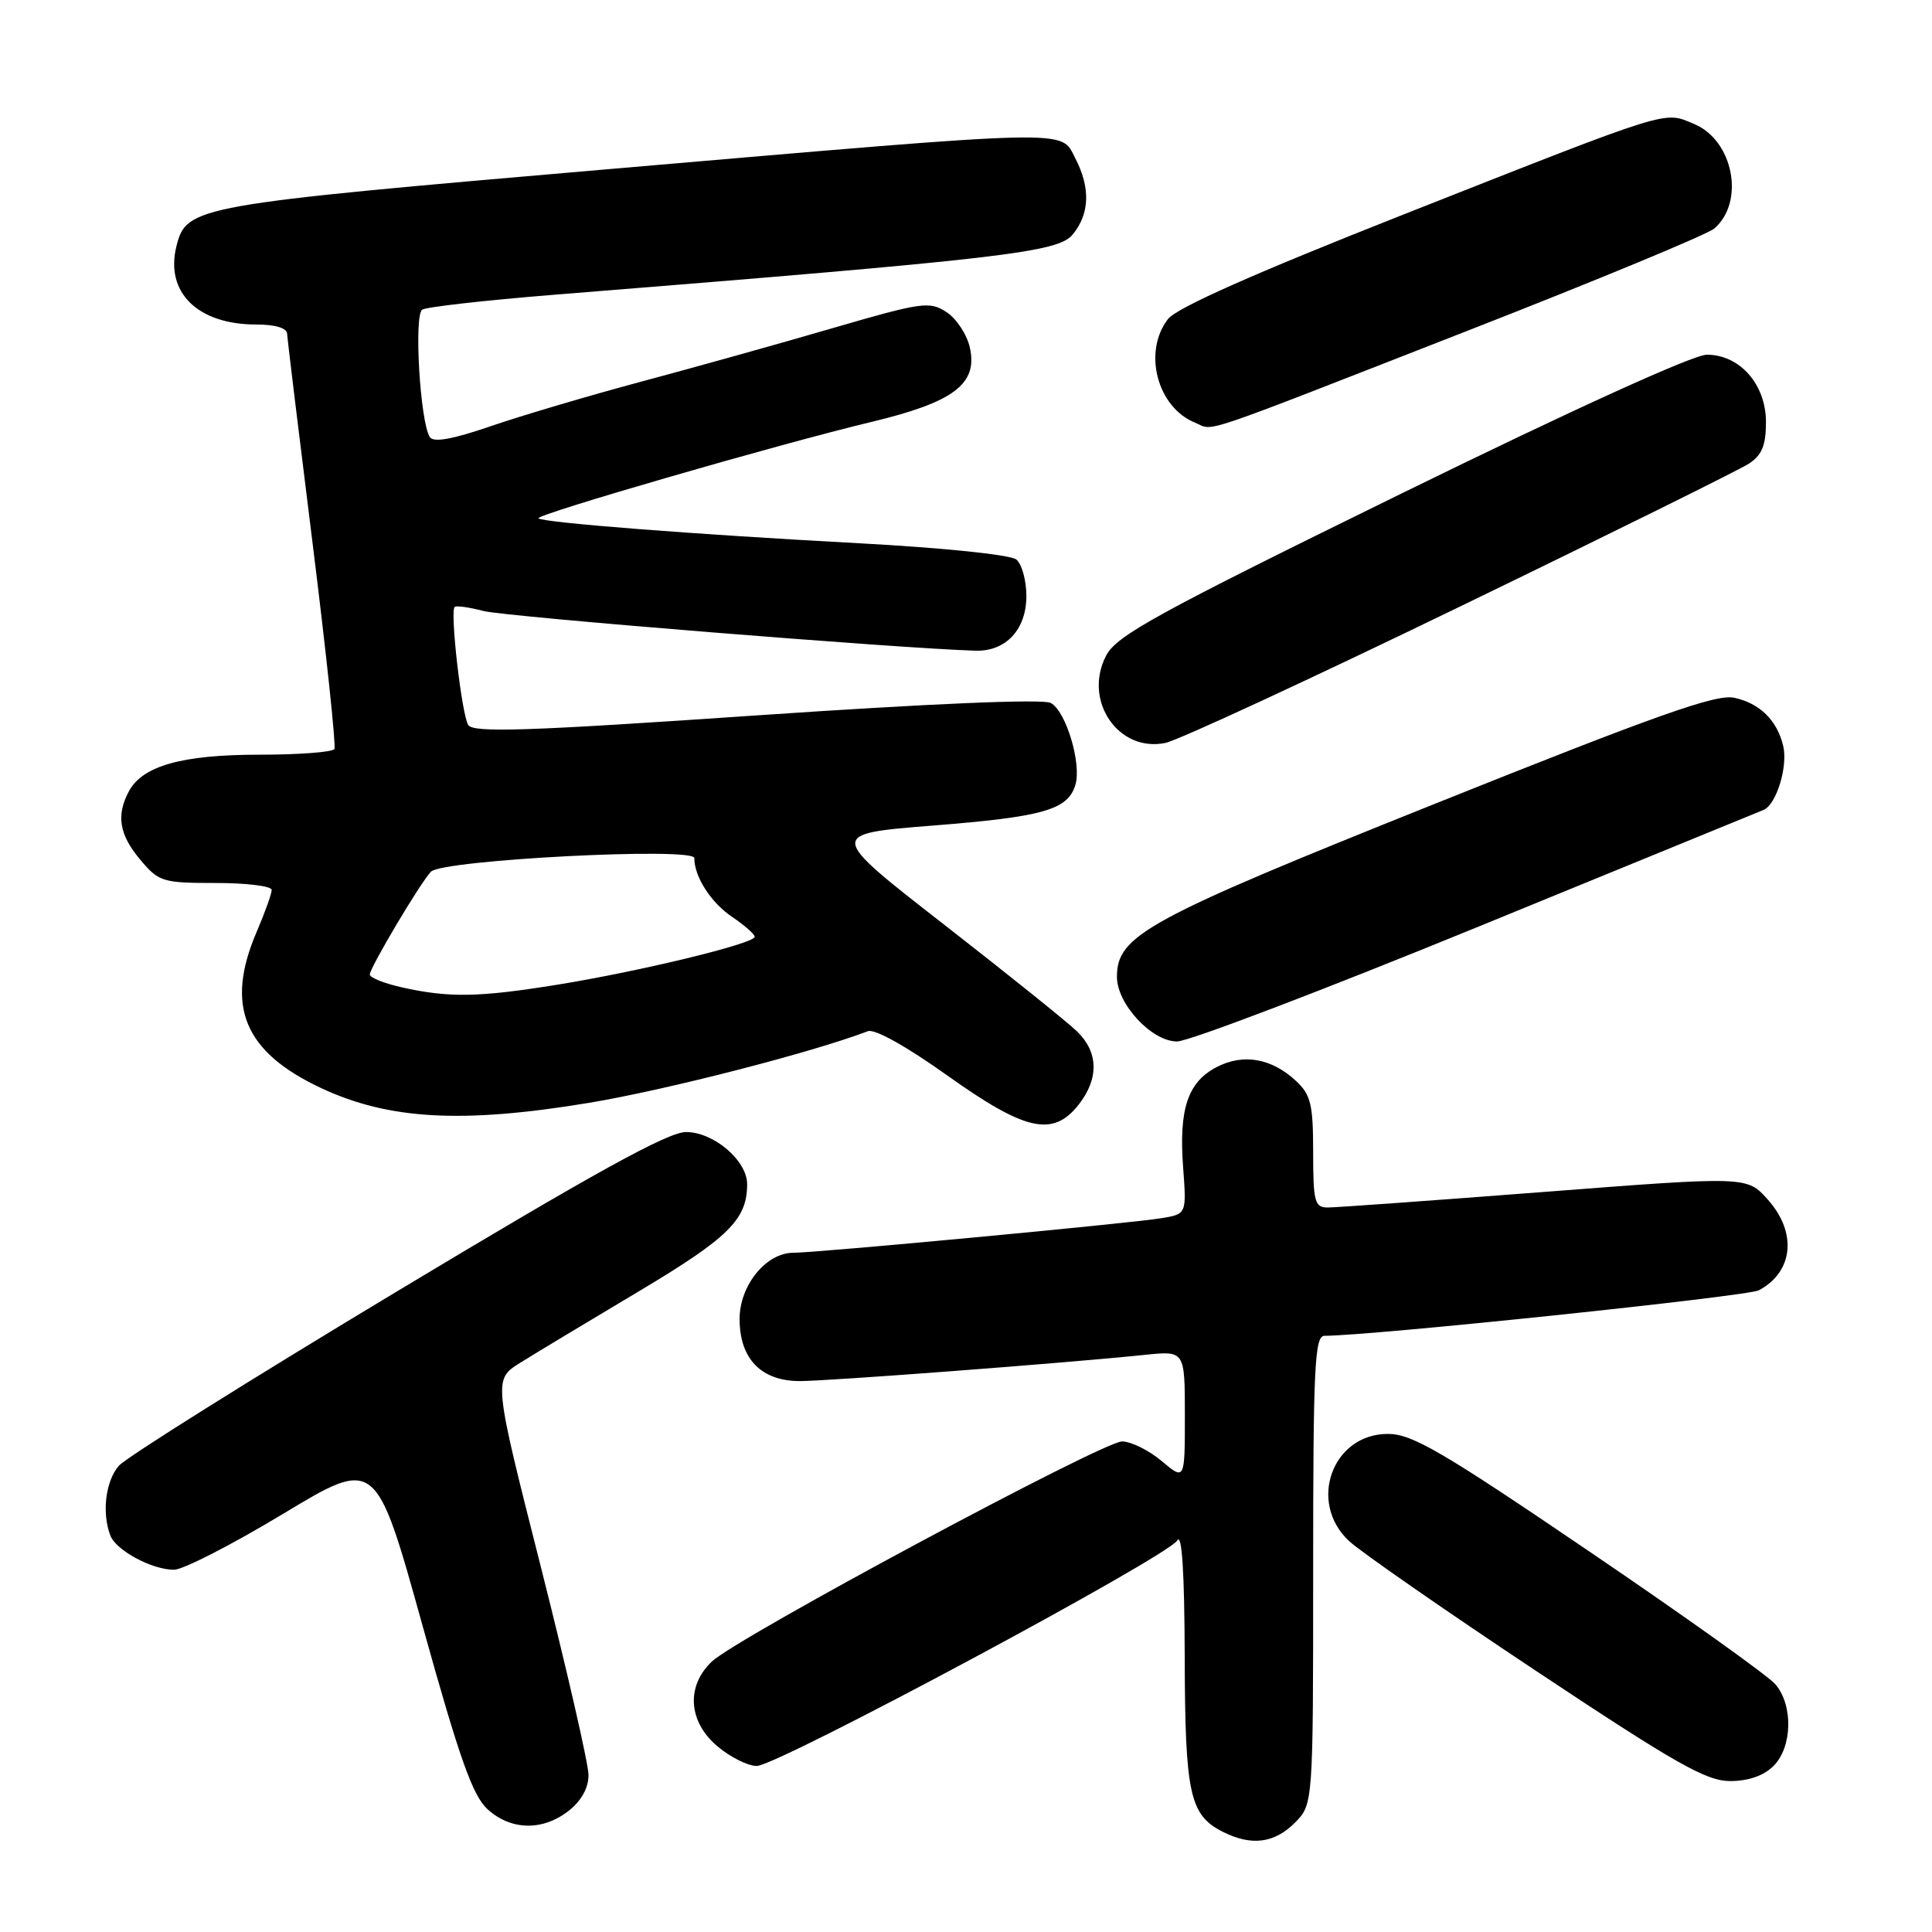 <?xml version="1.0" encoding="UTF-8" standalone="no"?>
<!DOCTYPE svg PUBLIC "-//W3C//DTD SVG 1.1//EN" "http://www.w3.org/Graphics/SVG/1.1/DTD/svg11.dtd" >
<svg xmlns="http://www.w3.org/2000/svg" xmlns:xlink="http://www.w3.org/1999/xlink" version="1.1" viewBox="0 0 256 256">
 <g >
 <path fill="currentColor"
d=" M 171.55 241.55 C 174.00 239.09 174.00 239.09 174.00 208.05 C 174.00 181.10 174.20 177.00 175.50 177.00 C 181.66 177.00 231.56 171.77 233.06 170.97 C 237.64 168.52 238.15 163.32 234.24 158.95 C 231.49 155.86 231.49 155.86 204.68 157.93 C 189.93 159.07 177.00 160.00 175.94 160.00 C 174.20 160.00 174.00 159.25 174.00 152.67 C 174.00 146.37 173.69 145.06 171.75 143.25 C 168.51 140.22 164.75 139.56 161.22 141.39 C 157.39 143.37 156.19 146.94 156.77 154.68 C 157.23 160.87 157.23 160.87 153.87 161.42 C 149.78 162.10 108.21 166.00 105.11 166.00 C 101.51 166.00 98.00 170.32 98.00 174.77 C 98.00 180.05 100.86 183.00 105.98 183.00 C 109.76 183.00 141.15 180.62 151.75 179.52 C 157.00 178.98 157.00 178.98 157.00 187.58 C 157.00 196.18 157.00 196.18 153.92 193.59 C 152.23 192.17 149.87 191.00 148.67 191.00 C 146.11 191.01 97.75 216.94 94.34 220.15 C 90.88 223.40 91.18 228.14 95.08 231.41 C 96.77 232.83 99.10 234.00 100.27 234.00 C 103.00 234.00 154.75 206.25 155.99 204.12 C 156.61 203.06 156.95 208.34 156.98 219.50 C 157.03 237.75 157.63 240.49 162.02 242.72 C 165.80 244.63 168.84 244.25 171.55 241.55 Z  M 75.37 239.93 C 77.05 238.60 77.99 236.89 77.98 235.18 C 77.97 233.70 75.13 221.32 71.67 207.64 C 65.37 182.79 65.37 182.79 68.94 180.57 C 70.90 179.34 77.95 175.10 84.61 171.13 C 96.55 164.01 99.00 161.59 99.00 156.91 C 99.00 153.78 94.57 150.00 90.90 150.00 C 88.52 150.00 78.77 155.38 52.61 171.11 C 33.30 182.72 16.71 193.12 15.75 194.22 C 13.99 196.24 13.47 200.46 14.62 203.46 C 15.38 205.44 20.13 208.00 23.06 208.00 C 24.25 208.00 30.75 204.67 37.51 200.59 C 49.81 193.18 49.81 193.18 55.97 215.34 C 60.90 233.07 62.63 237.95 64.62 239.75 C 67.73 242.56 71.93 242.63 75.37 239.93 Z  M 235.00 234.00 C 237.50 231.50 237.63 225.96 235.25 223.18 C 234.29 222.05 223.19 214.13 210.58 205.57 C 191.05 192.30 187.11 190.00 183.90 190.00 C 176.54 190.00 173.25 199.06 178.75 204.19 C 180.26 205.60 191.40 213.34 203.50 221.38 C 222.04 233.70 226.08 236.00 229.25 236.00 C 231.67 236.00 233.71 235.29 235.00 234.00 Z  M 142.93 146.37 C 145.62 142.94 145.56 139.45 142.75 136.70 C 141.51 135.49 133.56 129.10 125.08 122.50 C 109.66 110.50 109.66 110.50 123.63 109.39 C 138.18 108.24 141.45 107.32 142.48 104.05 C 143.37 101.27 141.25 94.20 139.22 93.14 C 138.16 92.59 123.10 93.23 100.17 94.80 C 69.80 96.88 62.69 97.12 62.04 96.06 C 61.18 94.67 59.61 81.06 60.24 80.43 C 60.44 80.22 62.16 80.46 64.06 80.96 C 66.87 81.70 119.32 85.94 129.25 86.22 C 133.28 86.34 136.00 83.42 136.00 78.97 C 136.00 76.92 135.40 74.75 134.67 74.14 C 133.91 73.51 125.03 72.59 113.92 71.99 C 91.96 70.81 71.92 69.25 71.35 68.68 C 70.87 68.21 103.25 58.83 115.50 55.90 C 126.37 53.29 129.57 50.88 128.52 46.09 C 128.14 44.35 126.75 42.22 125.42 41.36 C 123.18 39.89 122.20 40.02 110.26 43.50 C 103.24 45.55 91.88 48.72 85.00 50.56 C 78.12 52.40 69.15 55.06 65.06 56.46 C 59.91 58.23 57.41 58.67 56.94 57.90 C 55.66 55.83 54.83 41.72 55.95 41.03 C 56.53 40.67 64.32 39.79 73.25 39.07 C 133.20 34.27 140.22 33.45 142.16 31.05 C 144.40 28.29 144.51 24.88 142.47 20.95 C 140.49 17.11 142.93 17.06 80.33 22.44 C 25.74 27.14 24.71 27.32 23.38 32.62 C 21.85 38.74 26.19 43.00 33.95 43.00 C 36.50 43.00 38.02 43.46 38.05 44.25 C 38.08 44.94 39.60 57.42 41.42 72.00 C 43.24 86.58 44.54 98.84 44.31 99.25 C 44.07 99.66 39.62 100.00 34.41 100.00 C 24.14 100.00 18.89 101.47 17.08 104.85 C 15.37 108.04 15.80 110.61 18.59 113.92 C 21.05 116.85 21.54 117.00 28.59 117.00 C 32.67 117.00 36.00 117.41 36.00 117.92 C 36.00 118.42 35.10 120.93 34.00 123.50 C 29.80 133.29 32.33 139.39 42.56 144.18 C 51.52 148.37 61.24 148.91 78.00 146.14 C 88.15 144.46 107.58 139.47 115.00 136.64 C 115.89 136.29 120.13 138.66 125.50 142.49 C 135.88 149.89 139.52 150.70 142.93 146.37 Z  M 195.62 122.90 C 215.91 114.59 233.03 107.58 233.68 107.32 C 235.38 106.63 236.94 101.53 236.28 98.82 C 235.46 95.43 233.19 93.20 229.81 92.46 C 227.42 91.93 219.69 94.67 190.17 106.49 C 151.85 121.84 148.00 123.94 148.00 129.44 C 148.00 133.04 152.61 138.00 155.96 138.00 C 157.49 138.00 175.34 131.20 195.62 122.90 Z  M 193.50 80.35 C 213.30 70.76 230.51 62.24 231.75 61.43 C 233.47 60.30 234.00 59.00 234.00 55.93 C 234.00 50.94 230.54 47.00 226.16 47.00 C 224.38 47.00 208.45 54.24 185.69 65.40 C 153.16 81.35 147.94 84.21 146.56 86.89 C 143.48 92.84 148.19 99.74 154.43 98.44 C 156.12 98.09 173.70 89.95 193.50 80.35 Z  M 194.50 43.81 C 211.55 37.15 226.24 31.06 227.14 30.29 C 231.25 26.77 229.69 18.60 224.48 16.43 C 220.40 14.72 221.84 14.27 186.00 28.41 C 166.14 36.25 155.94 40.78 154.77 42.27 C 151.40 46.61 153.33 53.98 158.36 56.01 C 161.00 57.08 157.70 58.19 194.50 43.81 Z  M 53.25 130.83 C 50.91 130.31 49.00 129.54 49.00 129.13 C 49.00 128.23 55.73 116.91 57.11 115.50 C 58.64 113.93 92.00 112.21 92.00 113.70 C 92.00 116.19 94.22 119.63 97.06 121.53 C 98.67 122.62 100.00 123.78 100.00 124.13 C 100.00 125.02 84.98 128.67 73.90 130.47 C 63.44 132.16 59.50 132.23 53.25 130.83 Z "/>
</g>
</svg>